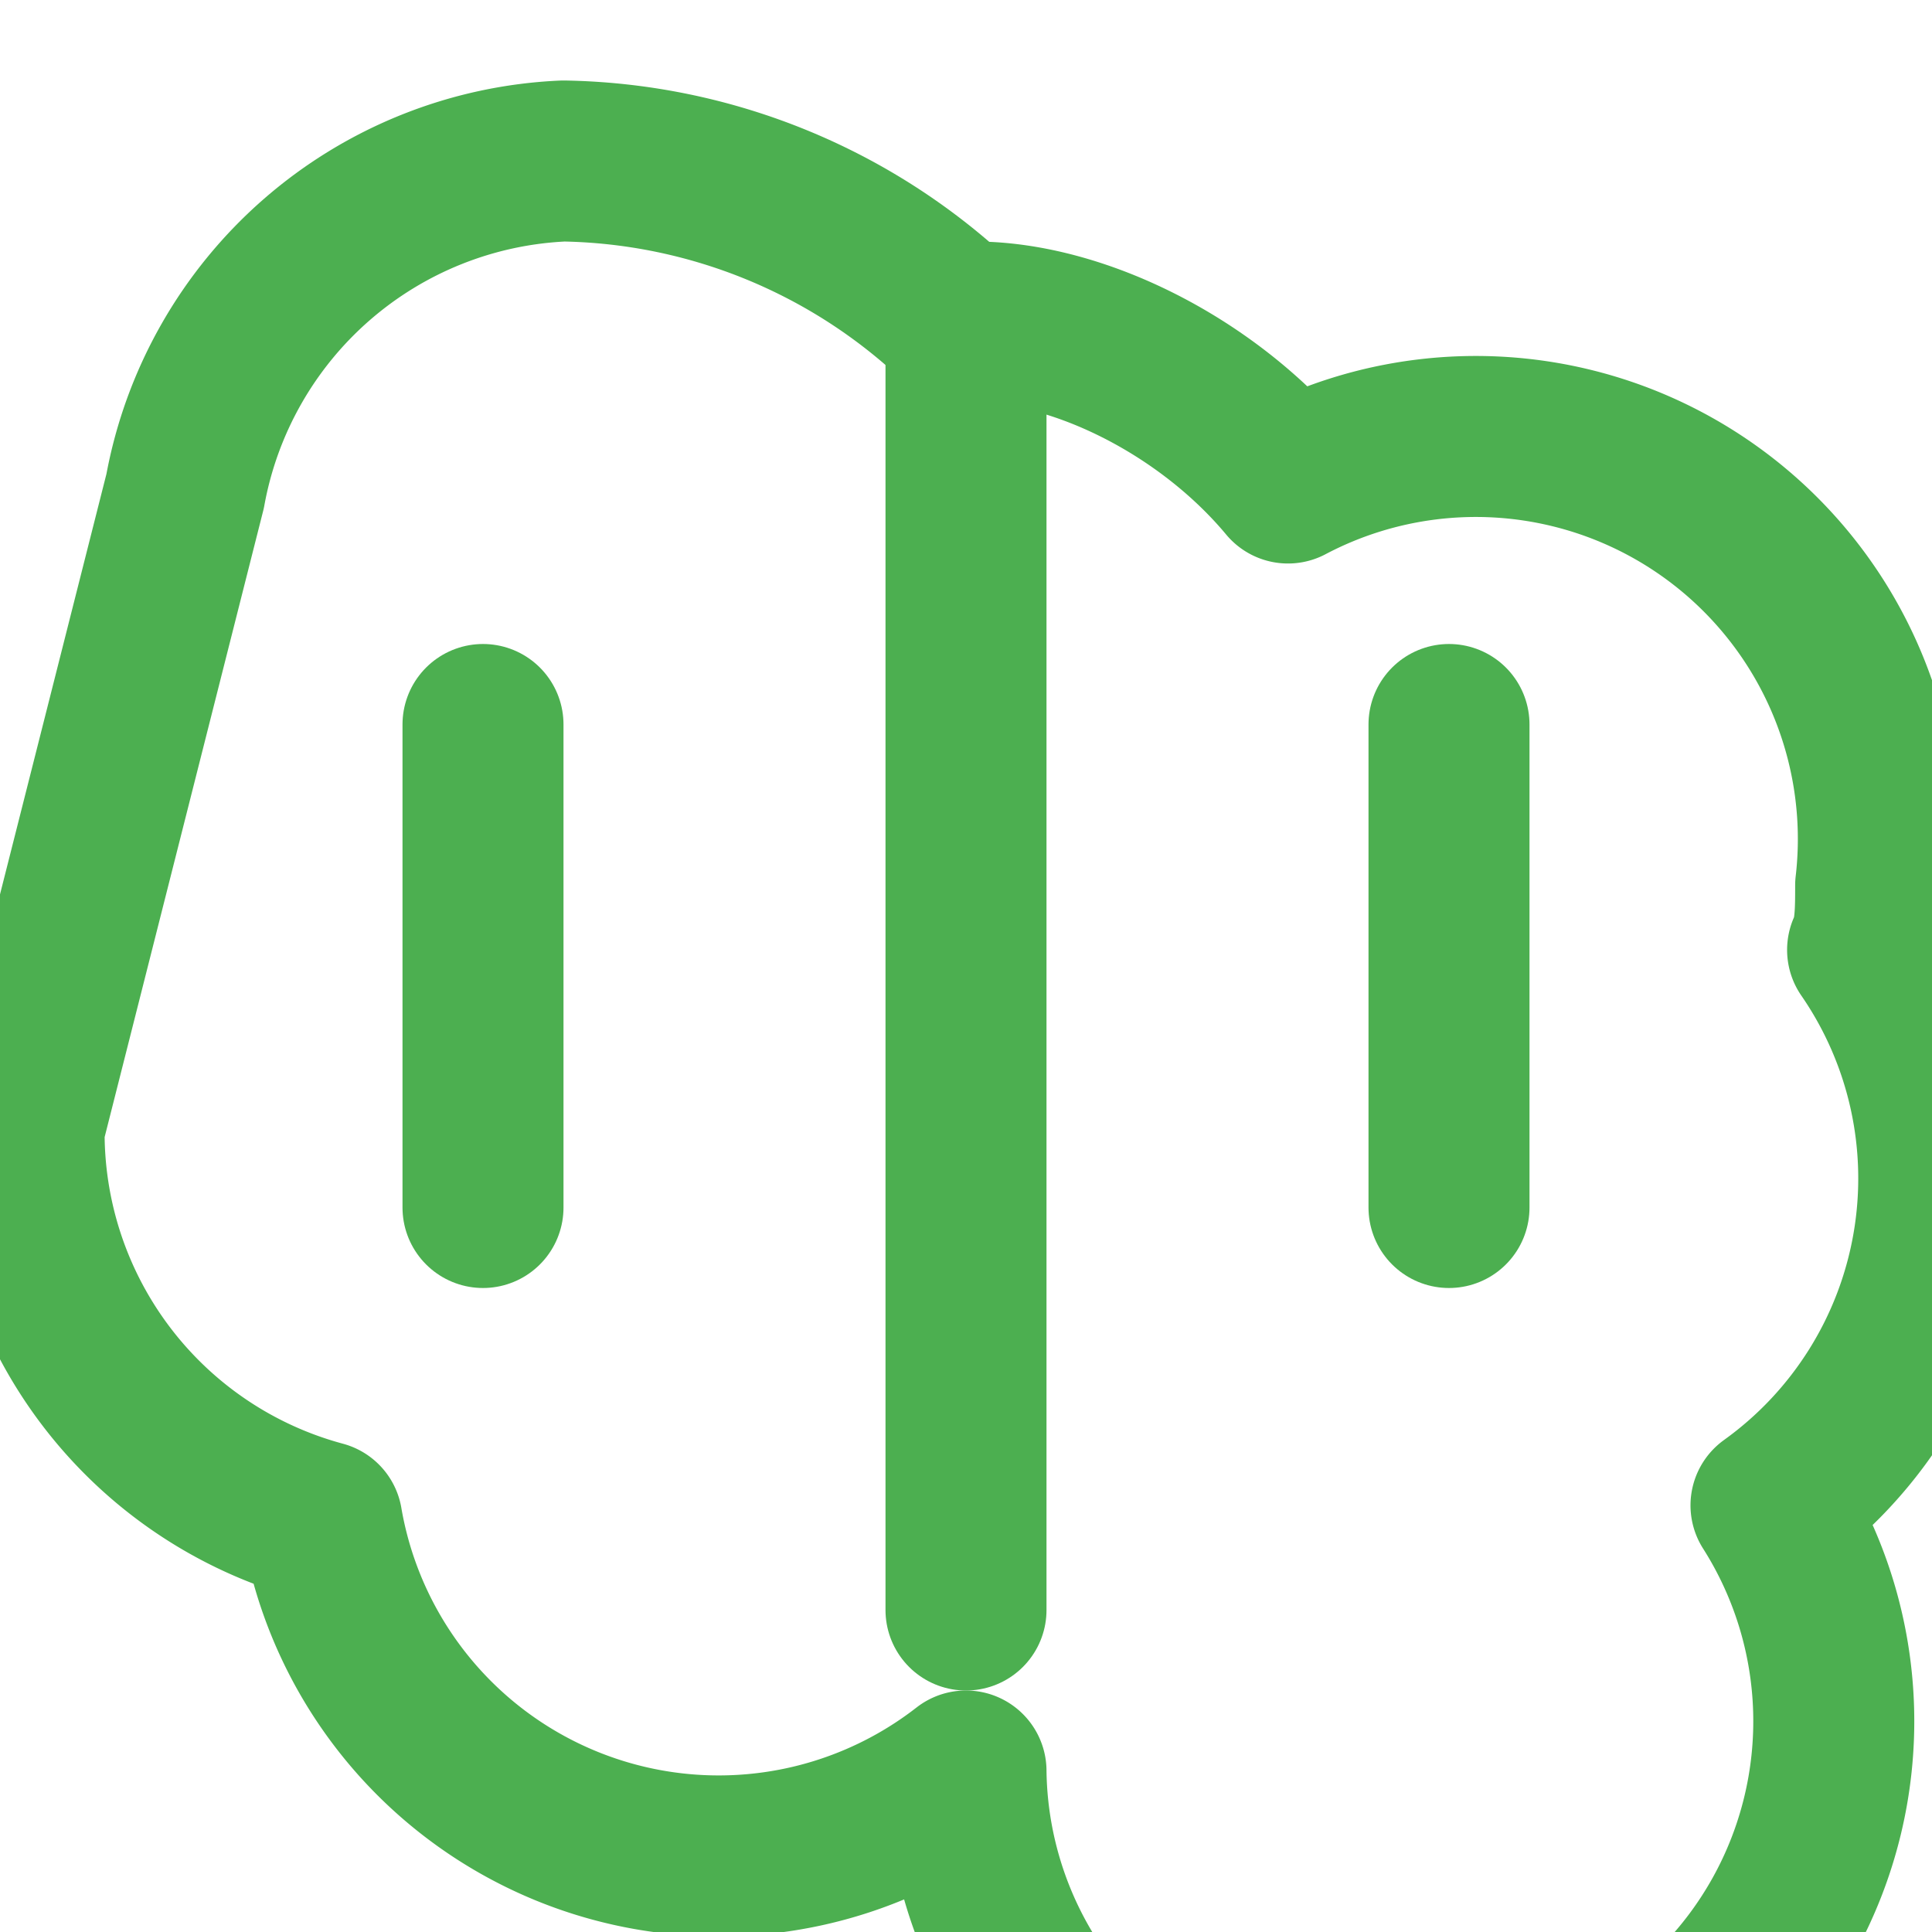 <svg xmlns="http://www.w3.org/2000/svg" width="24" height="24" viewBox="0 0 24 24" fill="none" stroke="#4CAF50" stroke-width="2" stroke-linecap="round" stroke-linejoin="round">
  <path d="M2.3 6.1A5 5 0 0 1 7 2a7.3 7.3 0 0 1 4.9 2h.2c1.3 0 2.9.8 3.9 2a5 5 0 0 1 7.3 5c0 .3 0 .6-.1.8a5 5 0 0 1-1.2 6.9 5 5 0 0 1-1.7 7A5 5 0 0 1 12 22a5 5 0 0 1-8-3.1 5 5 0 0 1-3.7-4.9Z"/>
  <path d="M6 9v6"/>
  <path d="M18 9v6"/>
  <path d="M12 4v16"/>
</svg>